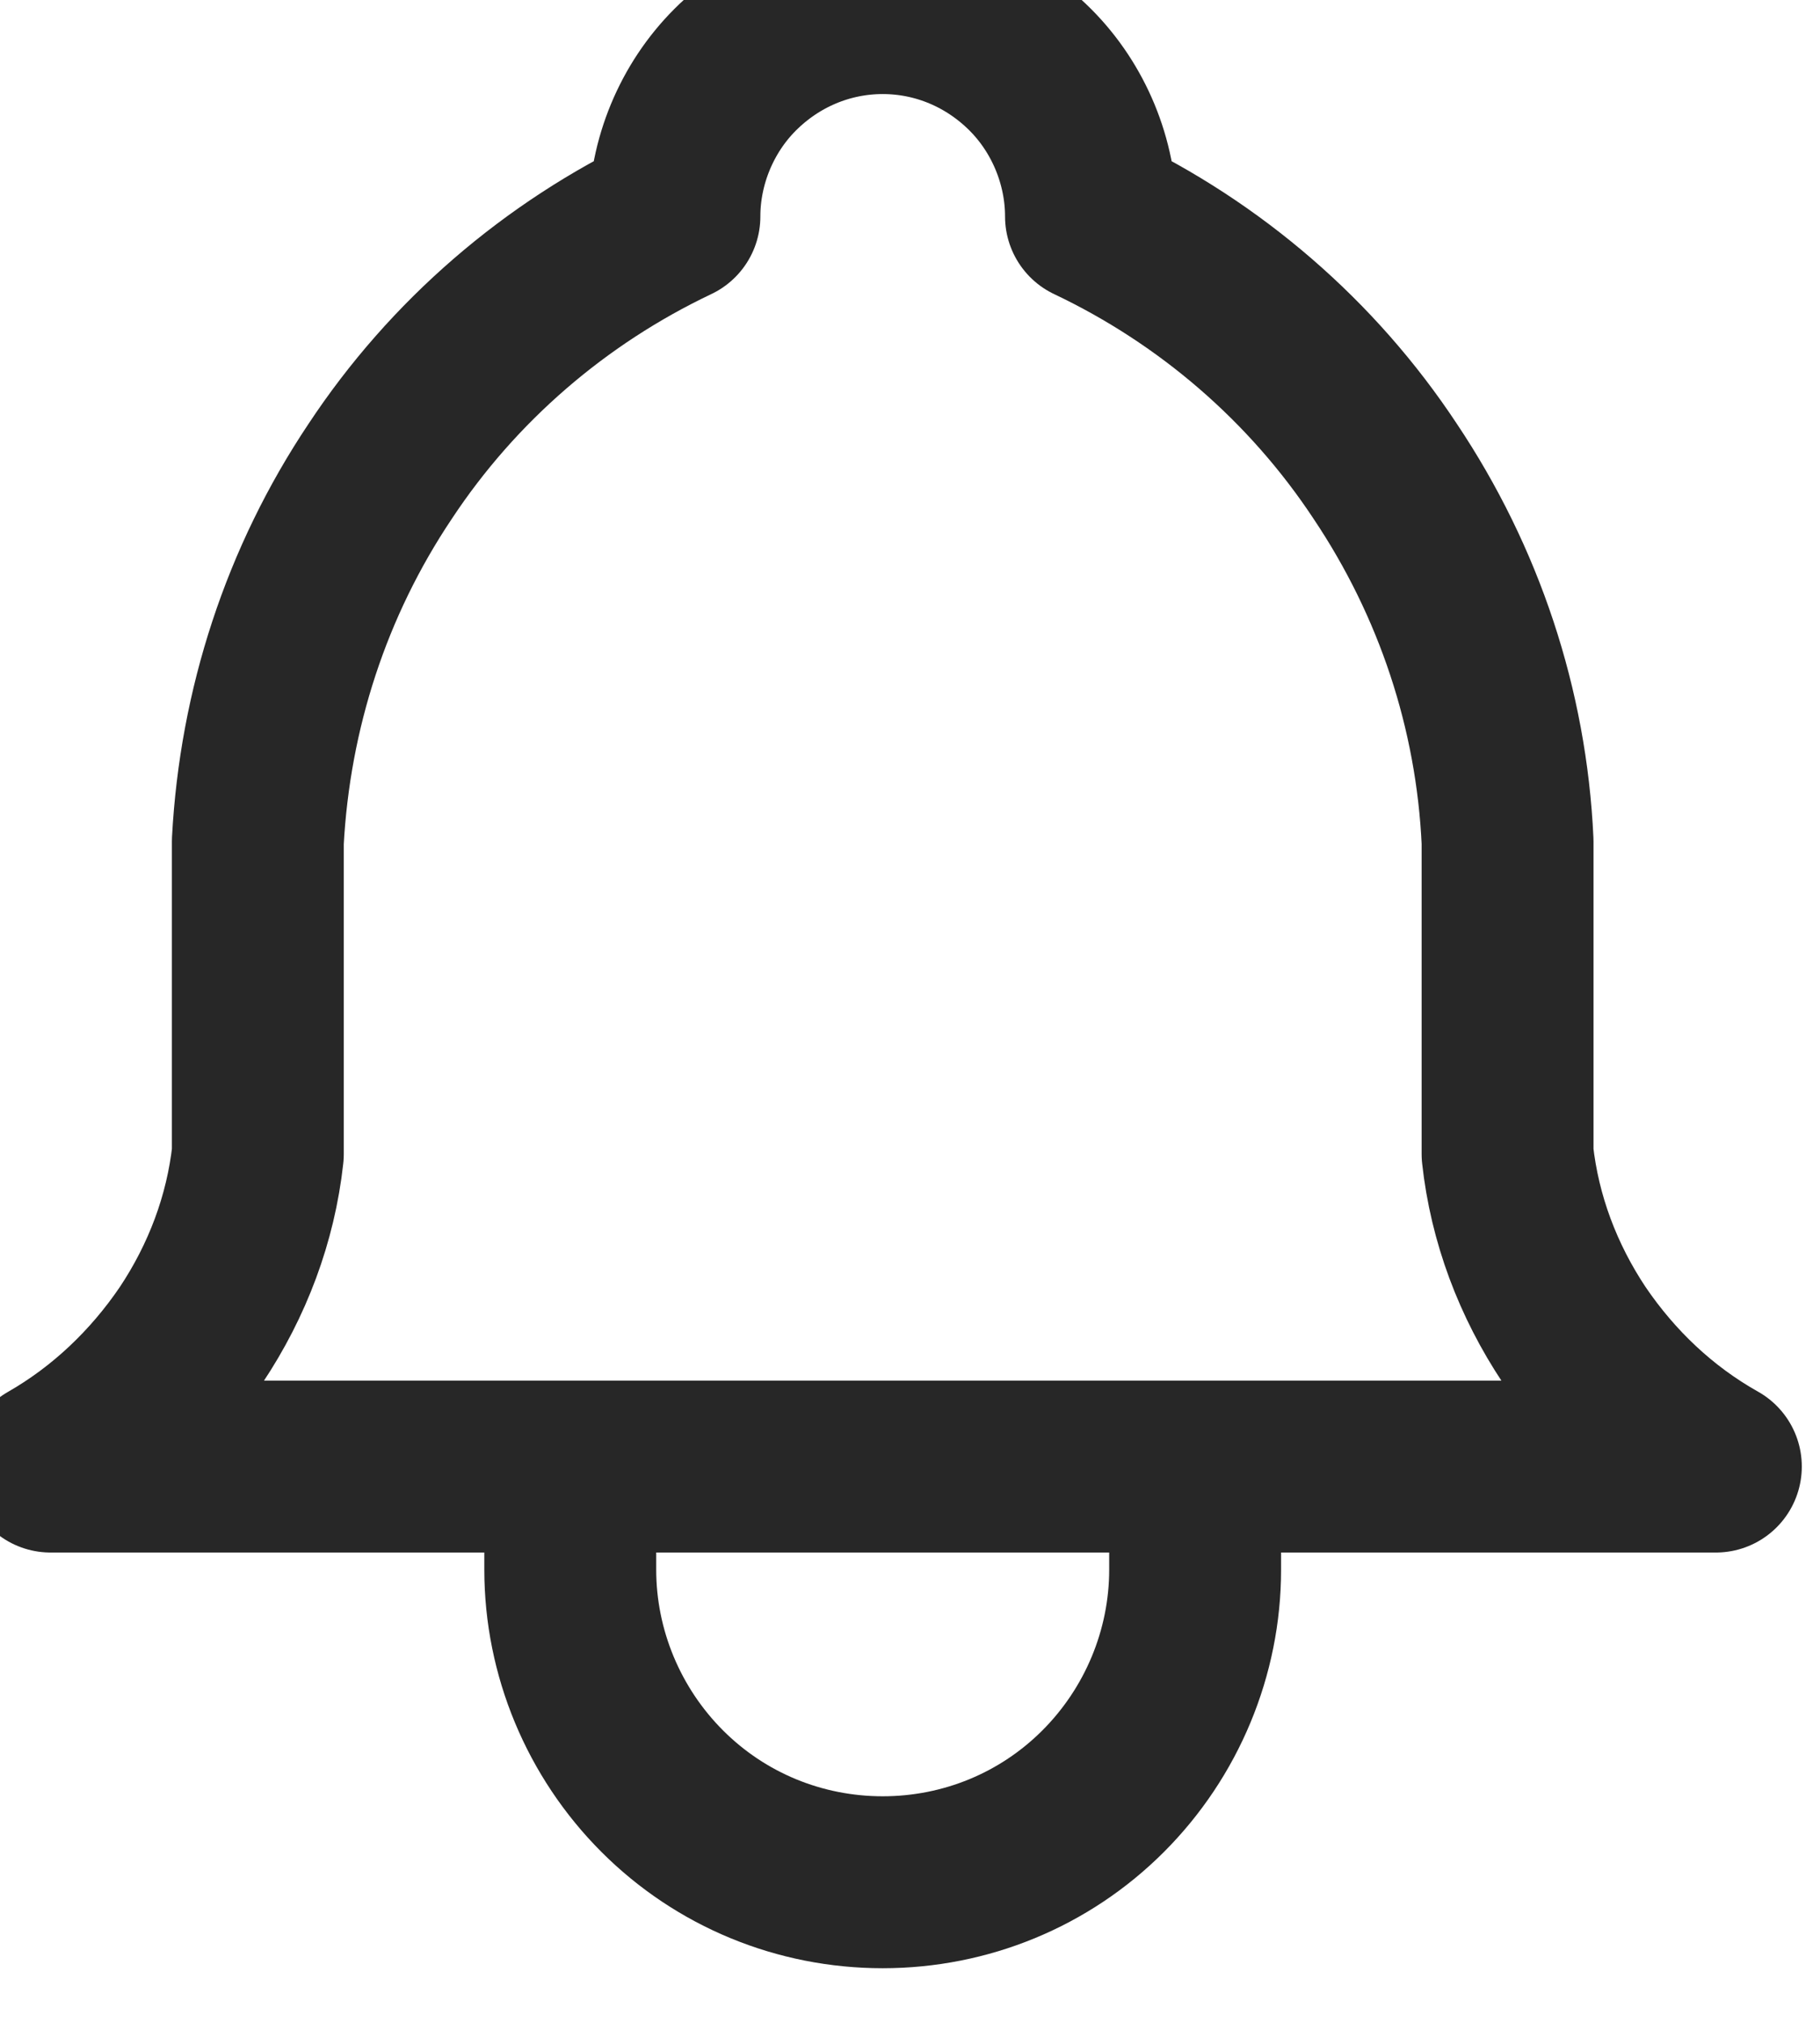 <svg width="18" height="20" viewBox="0 0 18 20" fill="none" xmlns="http://www.w3.org/2000/svg" xmlns:xlink="http://www.w3.org/1999/xlink">
	<desc>
			Created with Pixso.
	</desc>
	<defs/>
	<path id="Vector" d="M7.27 0.69C7.66 0.3 8.18 0.08 8.73 0.08C9.28 0.08 9.8 0.3 10.19 0.69C10.57 1.07 10.79 1.6 10.79 2.14C11.97 2.7 12.98 3.57 13.7 4.66C14.43 5.75 14.85 7.01 14.91 8.32L14.91 11.41C14.98 12.05 15.21 12.66 15.57 13.2C15.93 13.73 16.4 14.18 16.97 14.5L0.5 14.5C1.06 14.18 1.53 13.73 1.89 13.2C2.25 12.66 2.48 12.05 2.55 11.41L2.55 8.32C2.62 7.01 3.03 5.75 3.76 4.66C4.48 3.57 5.49 2.7 6.67 2.14C6.67 1.6 6.89 1.07 7.27 0.69ZM5.64 14.5L5.64 15.52C5.64 16.34 5.97 17.13 6.55 17.71C7.13 18.29 7.91 18.61 8.73 18.61C9.55 18.61 10.33 18.29 10.91 17.71C11.49 17.13 11.82 16.34 11.82 15.52L11.82 14.5" stroke="#272727" stroke-opacity="1" stroke-width="1.7" stroke-linejoin="round" stroke-linecap="round"/>
</svg>
